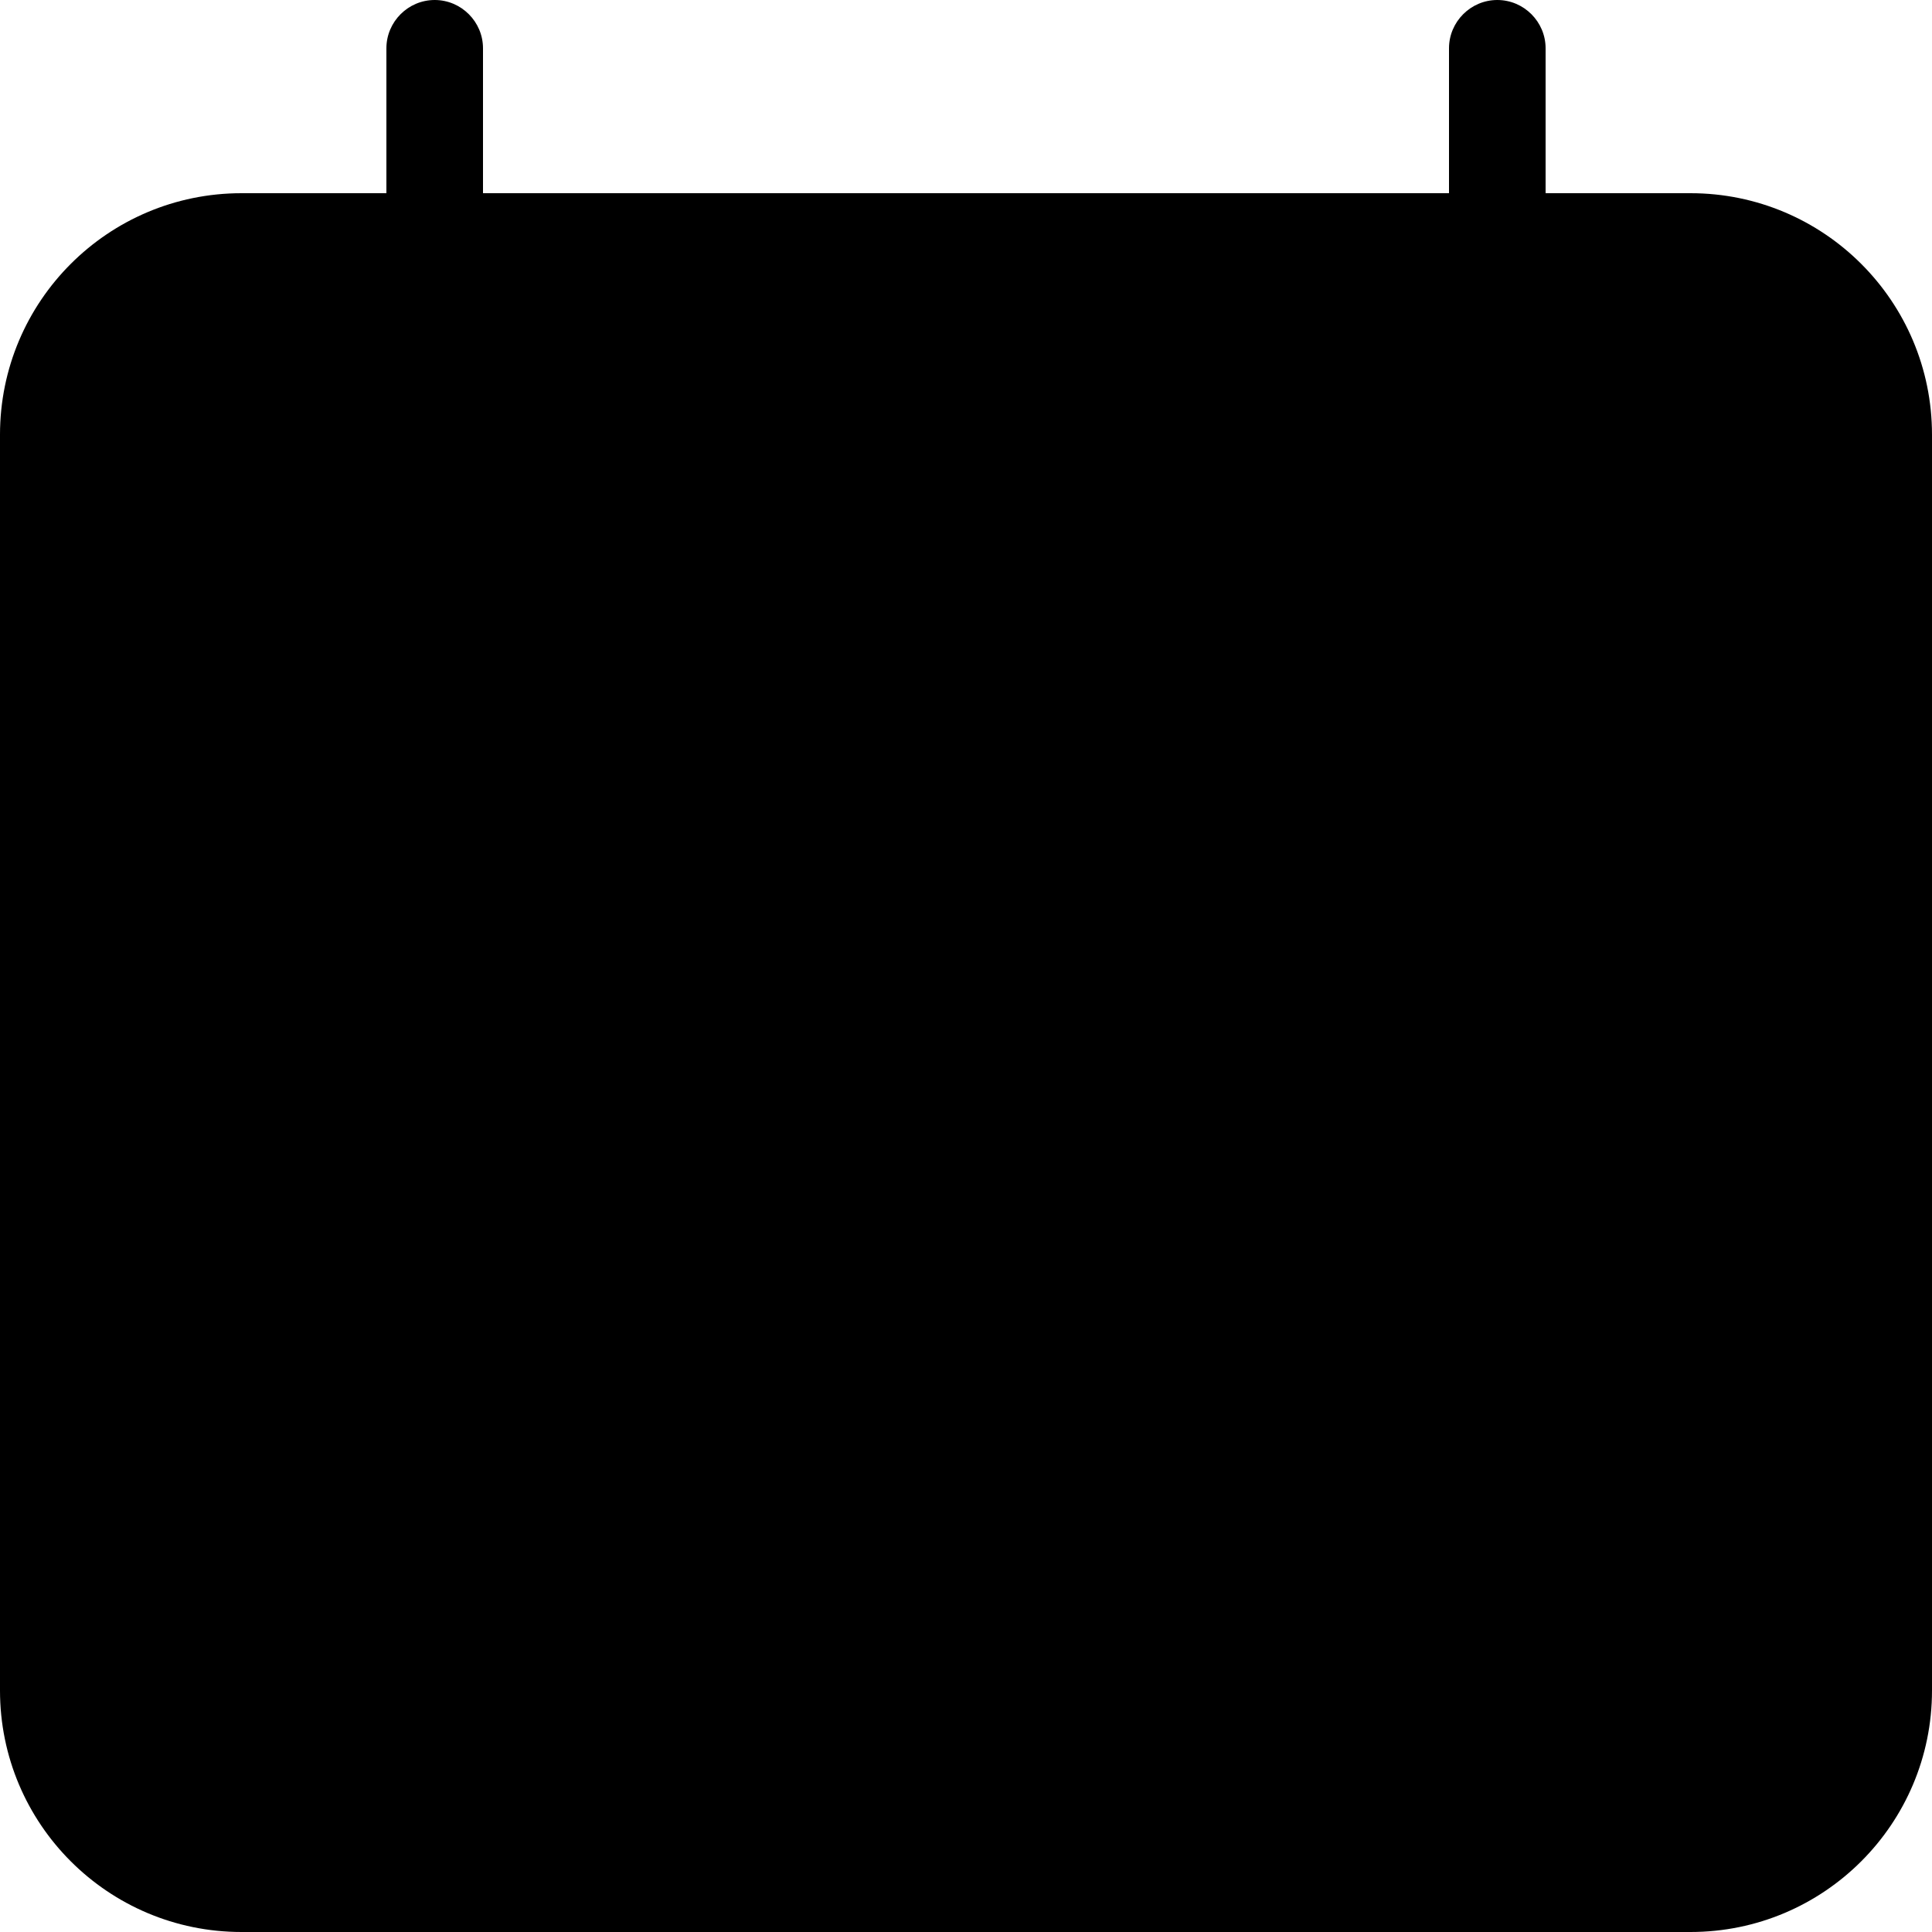 <svg width="20" height="20" viewBox="0 0 20 20" xmlns="http://www.w3.org/2000/svg"><title>meetings/calendar-empty-active_20</title><path d="M17.5 2L16 2l0-1.5c0-.275-.225-.5-.5-.5-.275 0-.5.225-.5.5L15 2 5 2 5 .5c0-.275-.225-.5-.5-.5-.275 0-.5.225-.5.5L4 2 2.5 2C1.119 2 0 3.119 0 4.5l0 13C0 18.881 1.119 20 2.5 20l15 0c1.381 0 2.5-1.119 2.5-2.5l0-13C20 3.119 18.881 2 17.5 2" fill-rule="evenodd"/></svg>